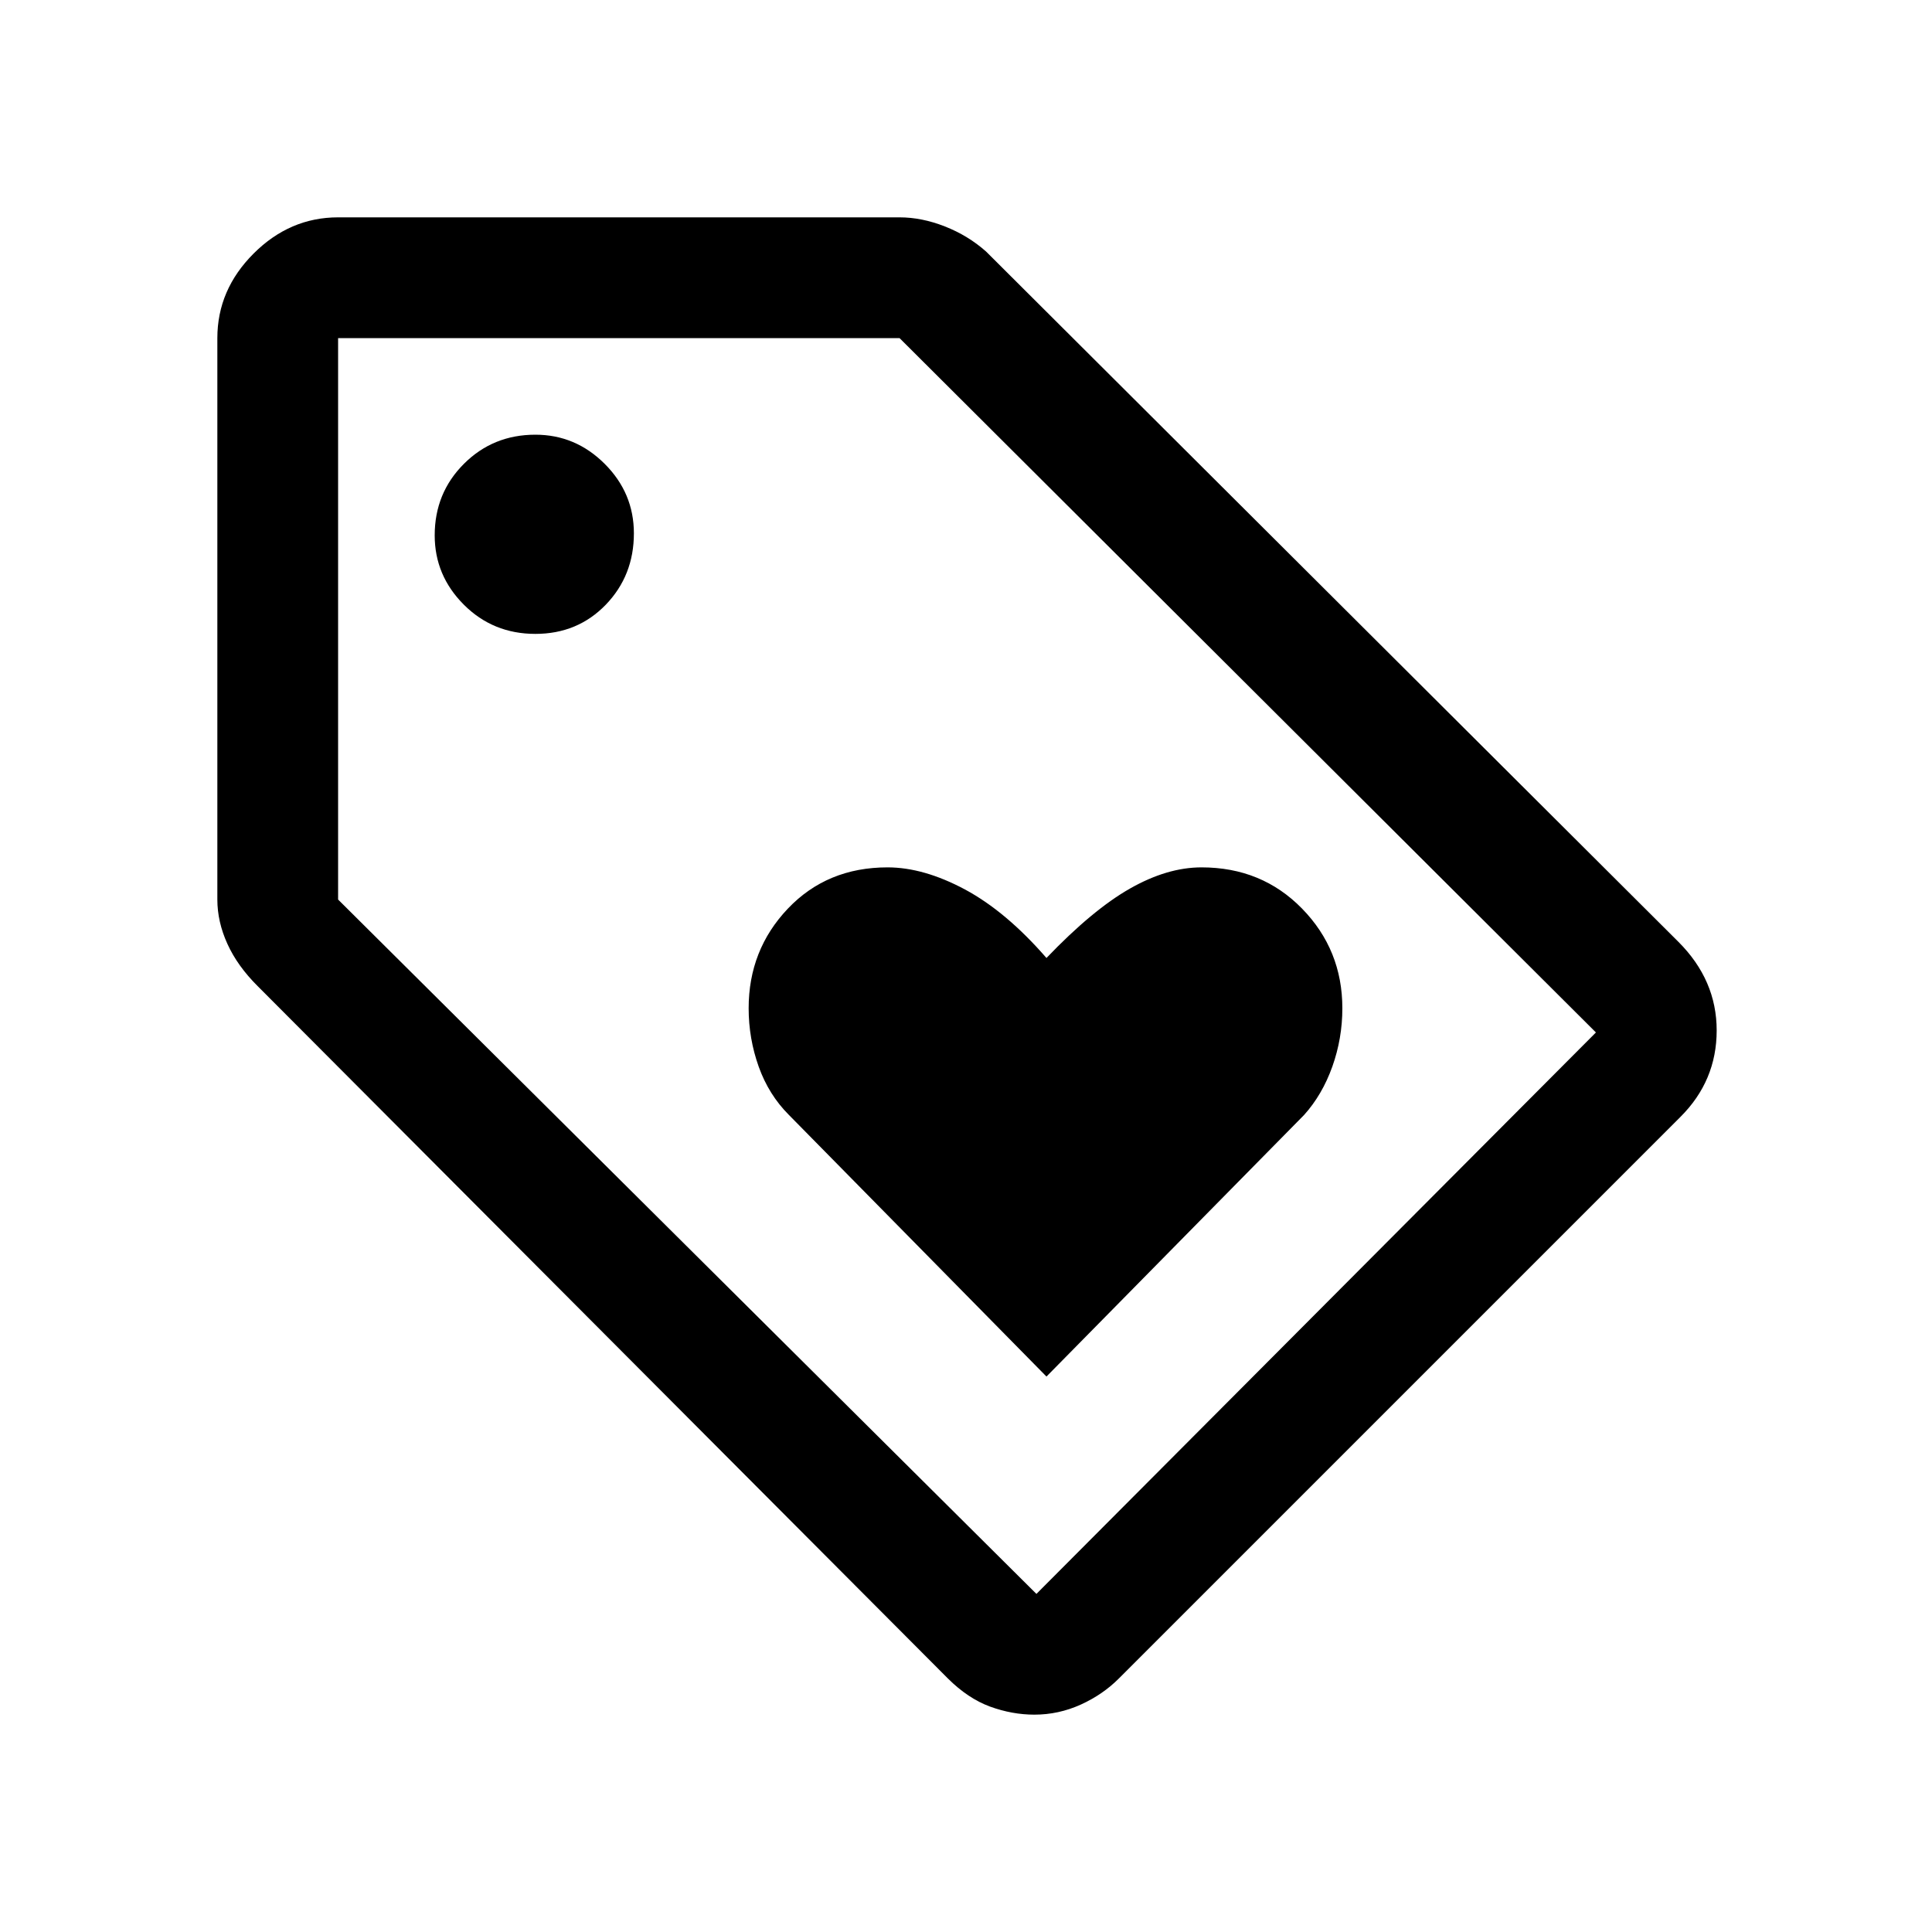 <svg xmlns="http://www.w3.org/2000/svg" height="20" width="20"><path d="M10.833 14.25 13.5 11.542Q13.688 11.333 13.792 11.042Q13.896 10.75 13.896 10.438Q13.896 9.833 13.479 9.406Q13.062 8.979 12.438 8.979Q12.083 8.979 11.698 9.198Q11.312 9.417 10.833 9.917Q10.417 9.438 9.99 9.208Q9.562 8.979 9.188 8.979Q8.562 8.979 8.156 9.406Q7.75 9.833 7.75 10.438Q7.75 10.75 7.854 11.042Q7.958 11.333 8.167 11.542ZM10.708 17.75Q10.479 17.75 10.25 17.667Q10.021 17.583 9.812 17.375L2.667 10.208Q2.458 10 2.354 9.771Q2.25 9.542 2.25 9.312V3.5Q2.25 3 2.625 2.625Q3 2.25 3.5 2.25H9.312Q9.542 2.25 9.781 2.344Q10.021 2.438 10.208 2.604L17.375 9.75Q17.771 10.146 17.771 10.667Q17.771 11.188 17.396 11.562L11.583 17.375Q11.417 17.542 11.188 17.646Q10.958 17.75 10.708 17.75ZM10.729 16.5 16.521 10.688 9.312 3.5H3.5V9.312ZM5.542 6.562Q5.979 6.562 6.271 6.26Q6.562 5.958 6.562 5.521Q6.562 5.104 6.26 4.802Q5.958 4.5 5.542 4.5Q5.104 4.5 4.802 4.802Q4.5 5.104 4.5 5.542Q4.5 5.958 4.802 6.26Q5.104 6.562 5.542 6.562ZM3.5 3.5Z"/></svg>